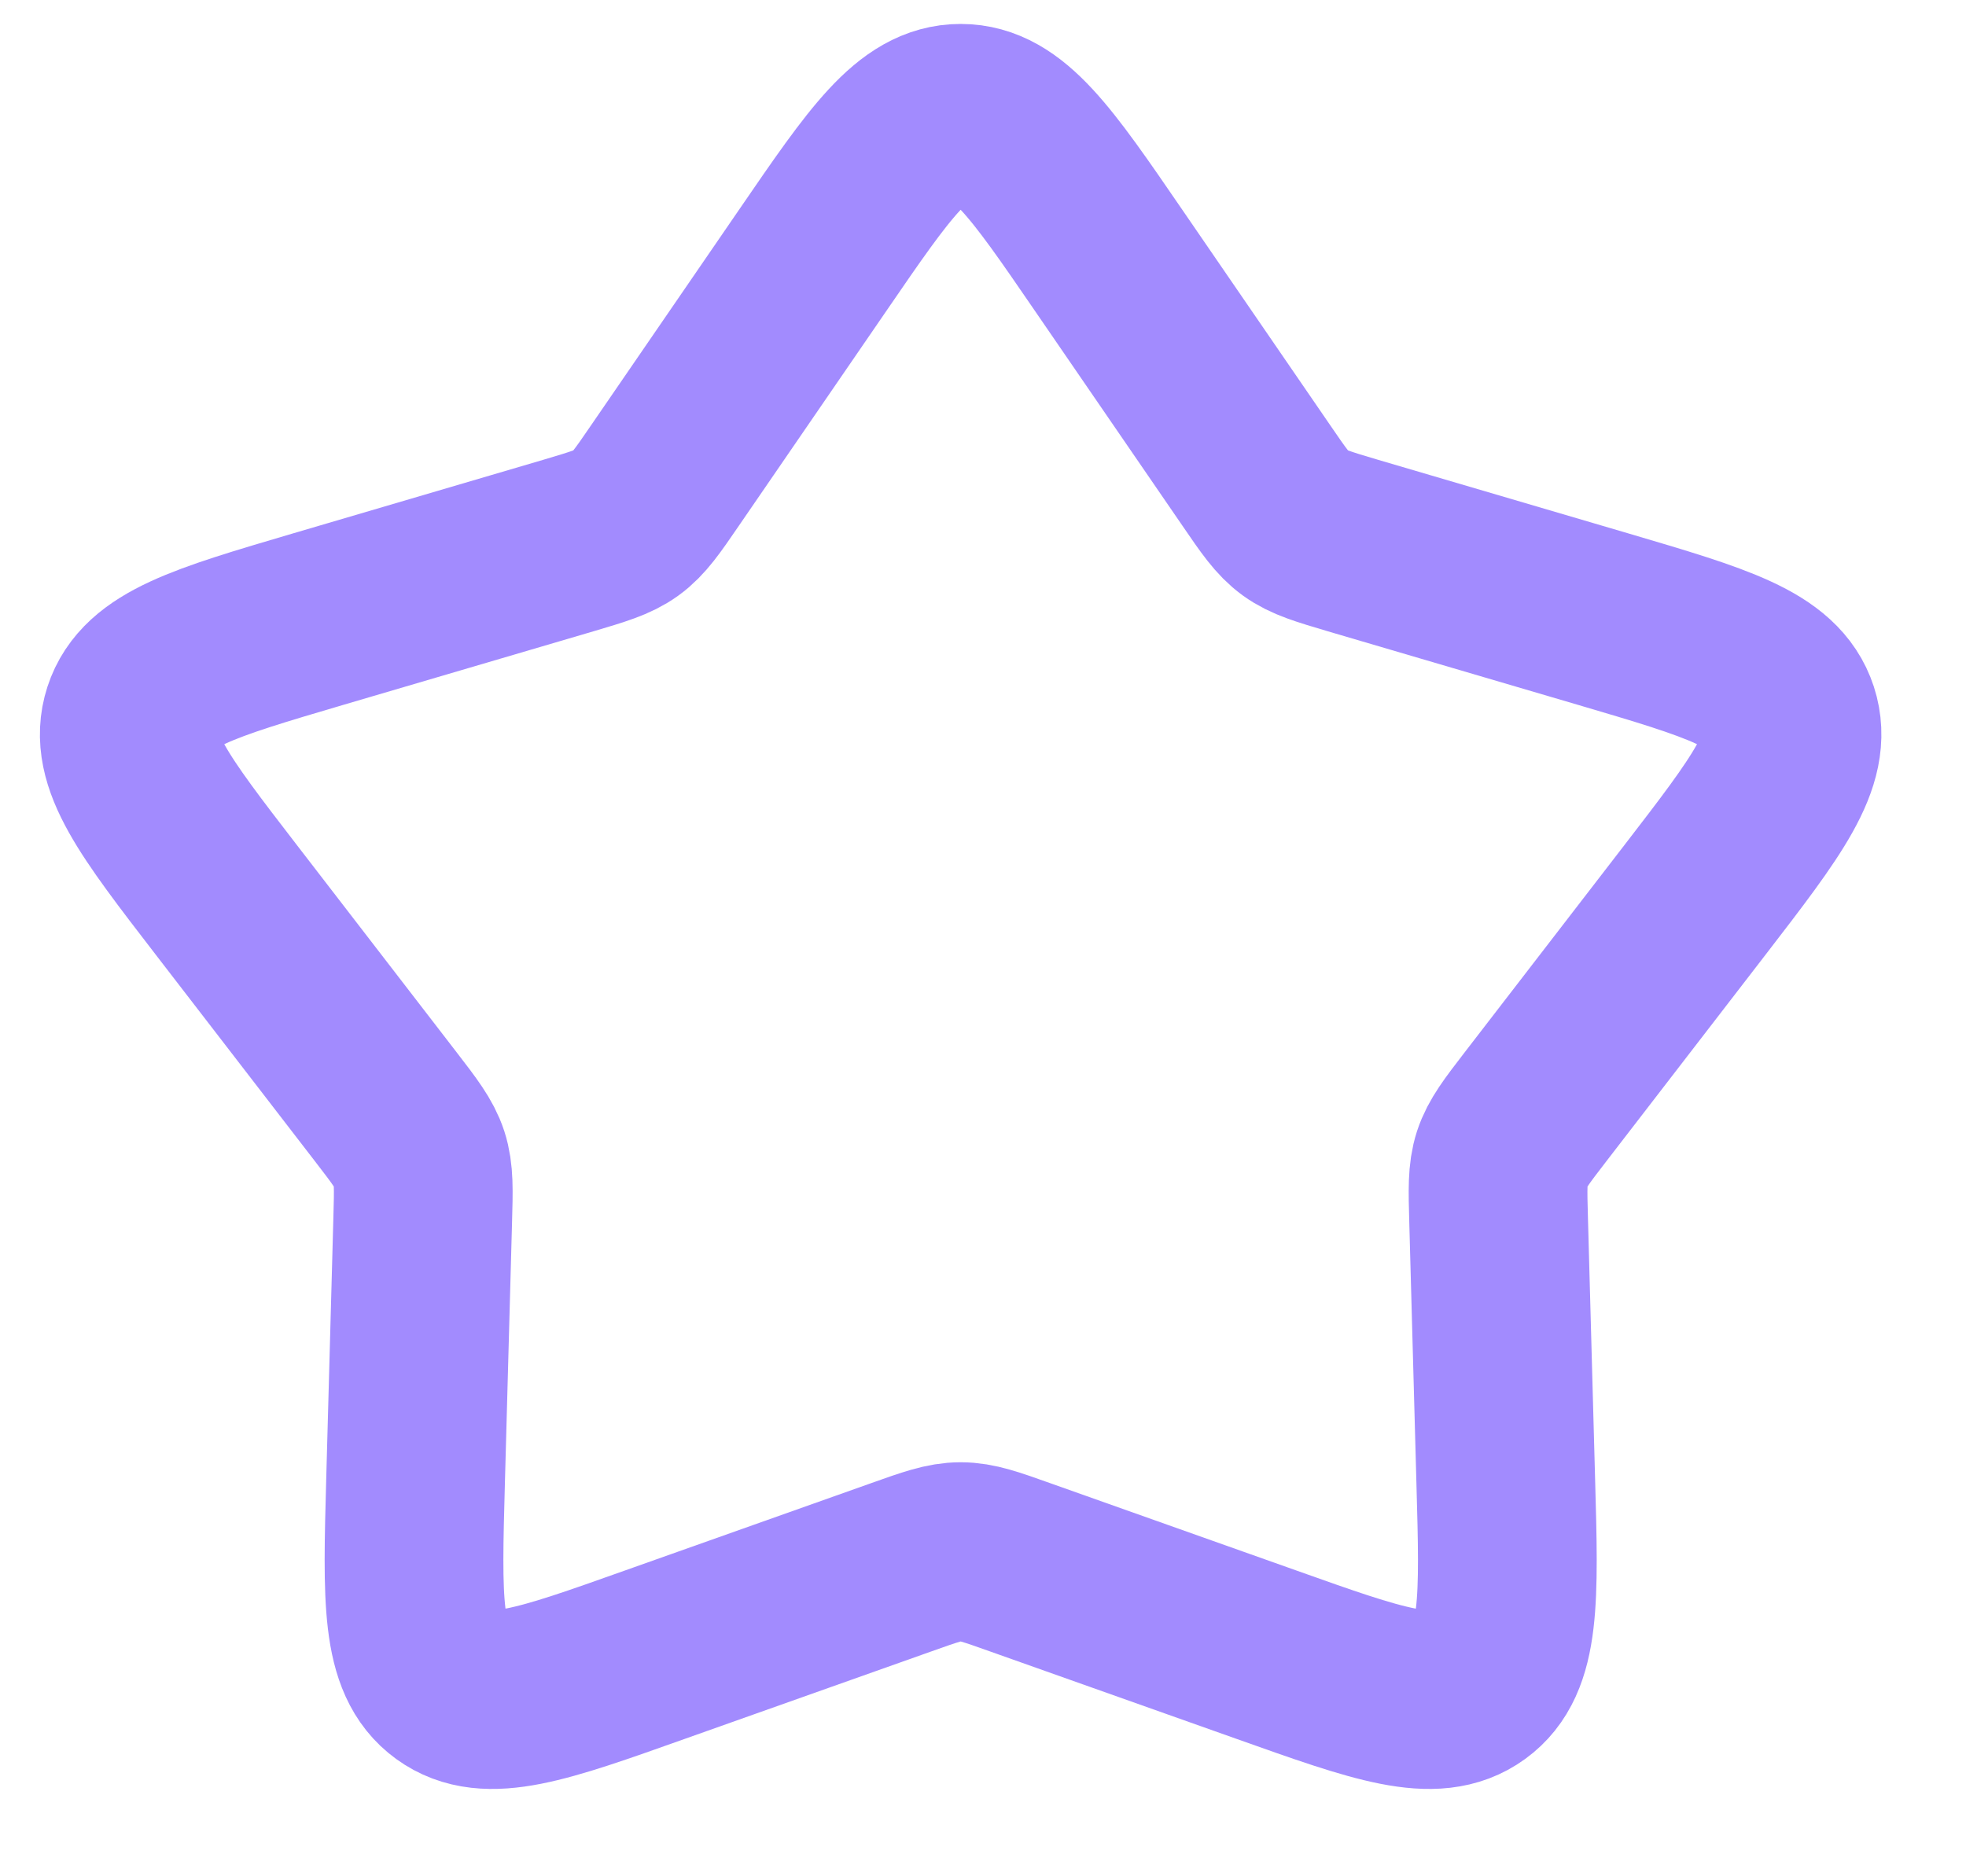 <svg width="22" height="21" viewBox="0 0 22 21" fill="none" xmlns="http://www.w3.org/2000/svg">
<path d="M9.101 2.904C9.849 1.813 10.223 1.268 10.75 1.268C11.277 1.268 11.651 1.813 12.399 2.904L14.056 5.318C14.255 5.609 14.355 5.754 14.494 5.855C14.634 5.956 14.803 6.006 15.14 6.106L17.948 6.932C19.219 7.307 19.855 7.494 20.018 7.995C20.18 8.497 19.776 9.022 18.968 10.071L17.184 12.386C16.969 12.665 16.862 12.805 16.808 12.969C16.755 13.133 16.76 13.31 16.77 13.662L16.85 16.584C16.887 17.907 16.905 18.569 16.479 18.878C16.052 19.188 15.429 18.967 14.181 18.523L11.419 17.543C11.088 17.425 10.922 17.366 10.75 17.366C10.578 17.366 10.412 17.425 10.081 17.543L7.319 18.523C6.071 18.967 5.448 19.188 5.021 18.878C4.595 18.569 4.614 17.907 4.65 16.584L4.73 13.662C4.74 13.31 4.745 13.133 4.692 12.969C4.638 12.805 4.531 12.665 4.316 12.386L2.532 10.071C1.724 9.022 1.319 8.497 1.482 7.995C1.645 7.494 2.281 7.307 3.552 6.932L6.36 6.106C6.697 6.006 6.866 5.956 7.006 5.855C7.145 5.754 7.245 5.609 7.444 5.318L9.101 2.904Z" stroke="#A28BFE" stroke-width="2" stroke-linecap="round"/>
</svg>
